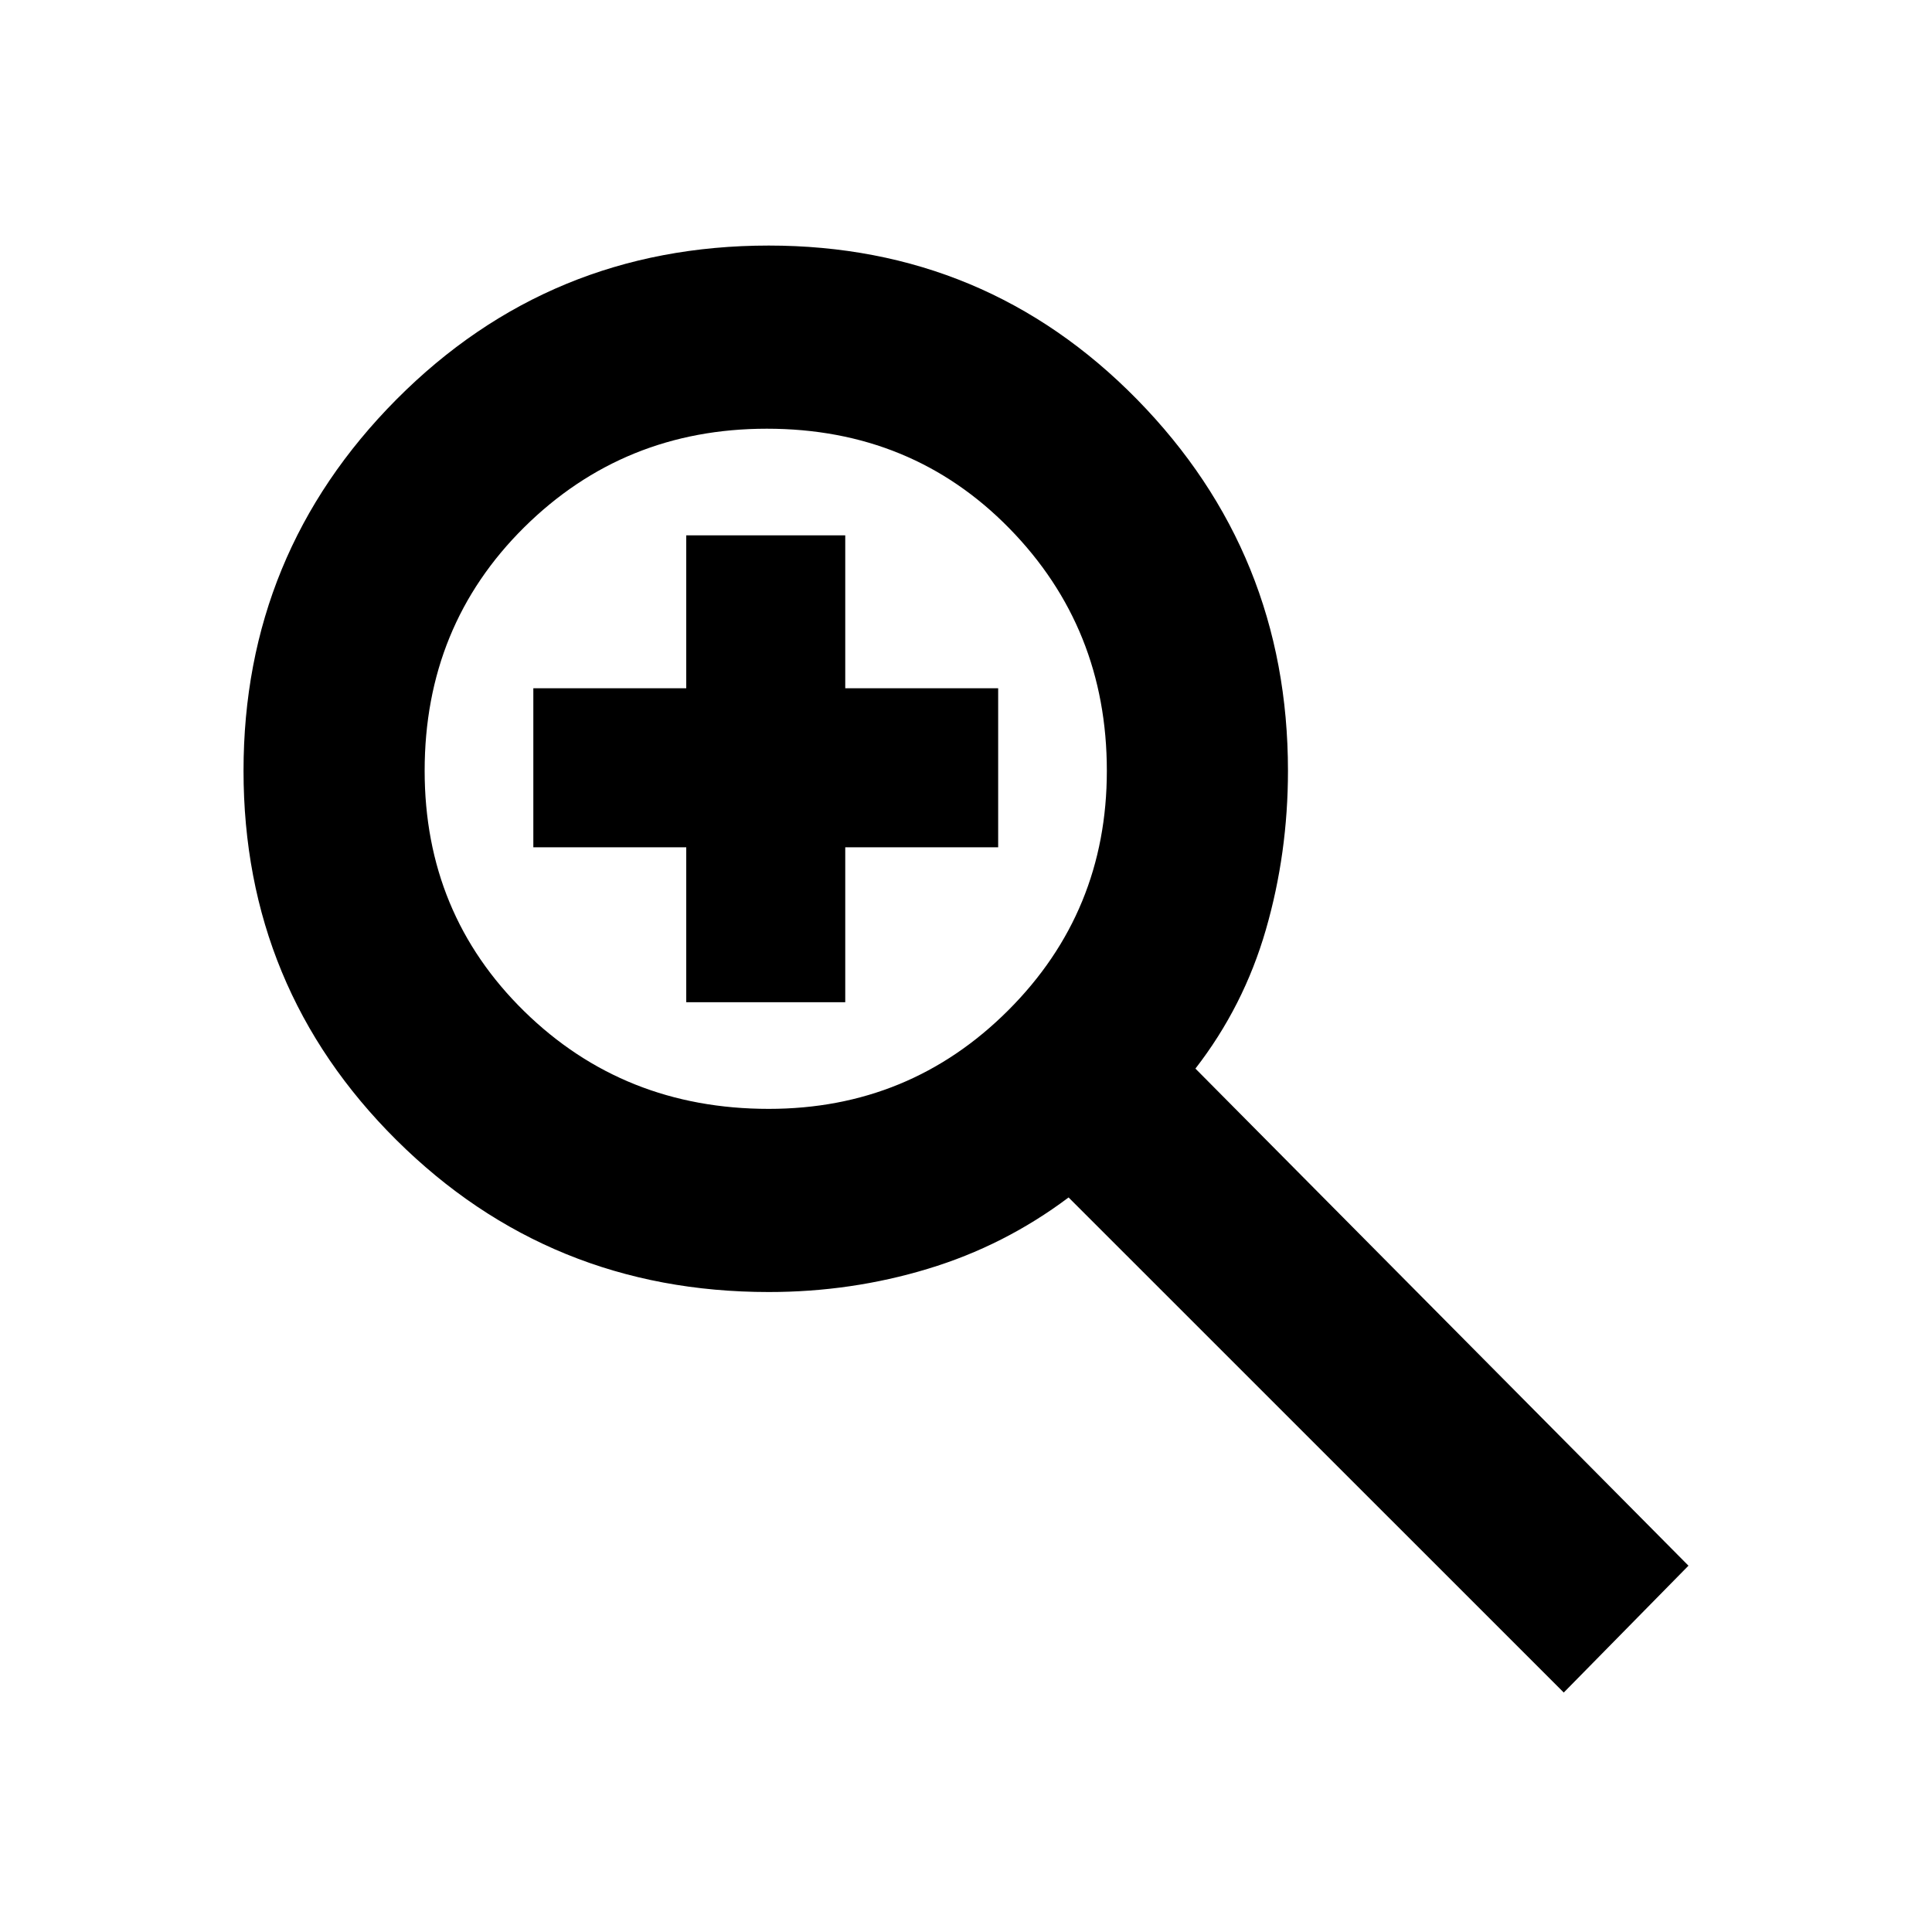 <svg xmlns="http://www.w3.org/2000/svg" height="20" width="20"><path d="M16.188 17.521 11.062 12.396Q10.396 12.896 9.604 13.135Q8.812 13.375 7.958 13.375Q5.688 13.375 4.104 11.802Q2.521 10.229 2.521 7.979Q2.521 5.729 4.104 4.135Q5.688 2.542 7.958 2.542Q10.208 2.542 11.771 4.135Q13.333 5.729 13.333 7.979Q13.333 8.833 13.104 9.625Q12.875 10.417 12.375 11.062L17.479 16.208ZM7.958 11.479Q9.417 11.479 10.438 10.458Q11.458 9.438 11.458 7.979Q11.458 6.5 10.448 5.469Q9.438 4.438 7.938 4.438Q6.458 4.438 5.427 5.458Q4.396 6.479 4.396 7.979Q4.396 9.458 5.427 10.469Q6.458 11.479 7.958 11.479ZM8.75 10.375H7.104V8.771H5.521V7.125H7.104V5.542H8.75V7.125H10.333V8.771H8.75Z"/></svg>